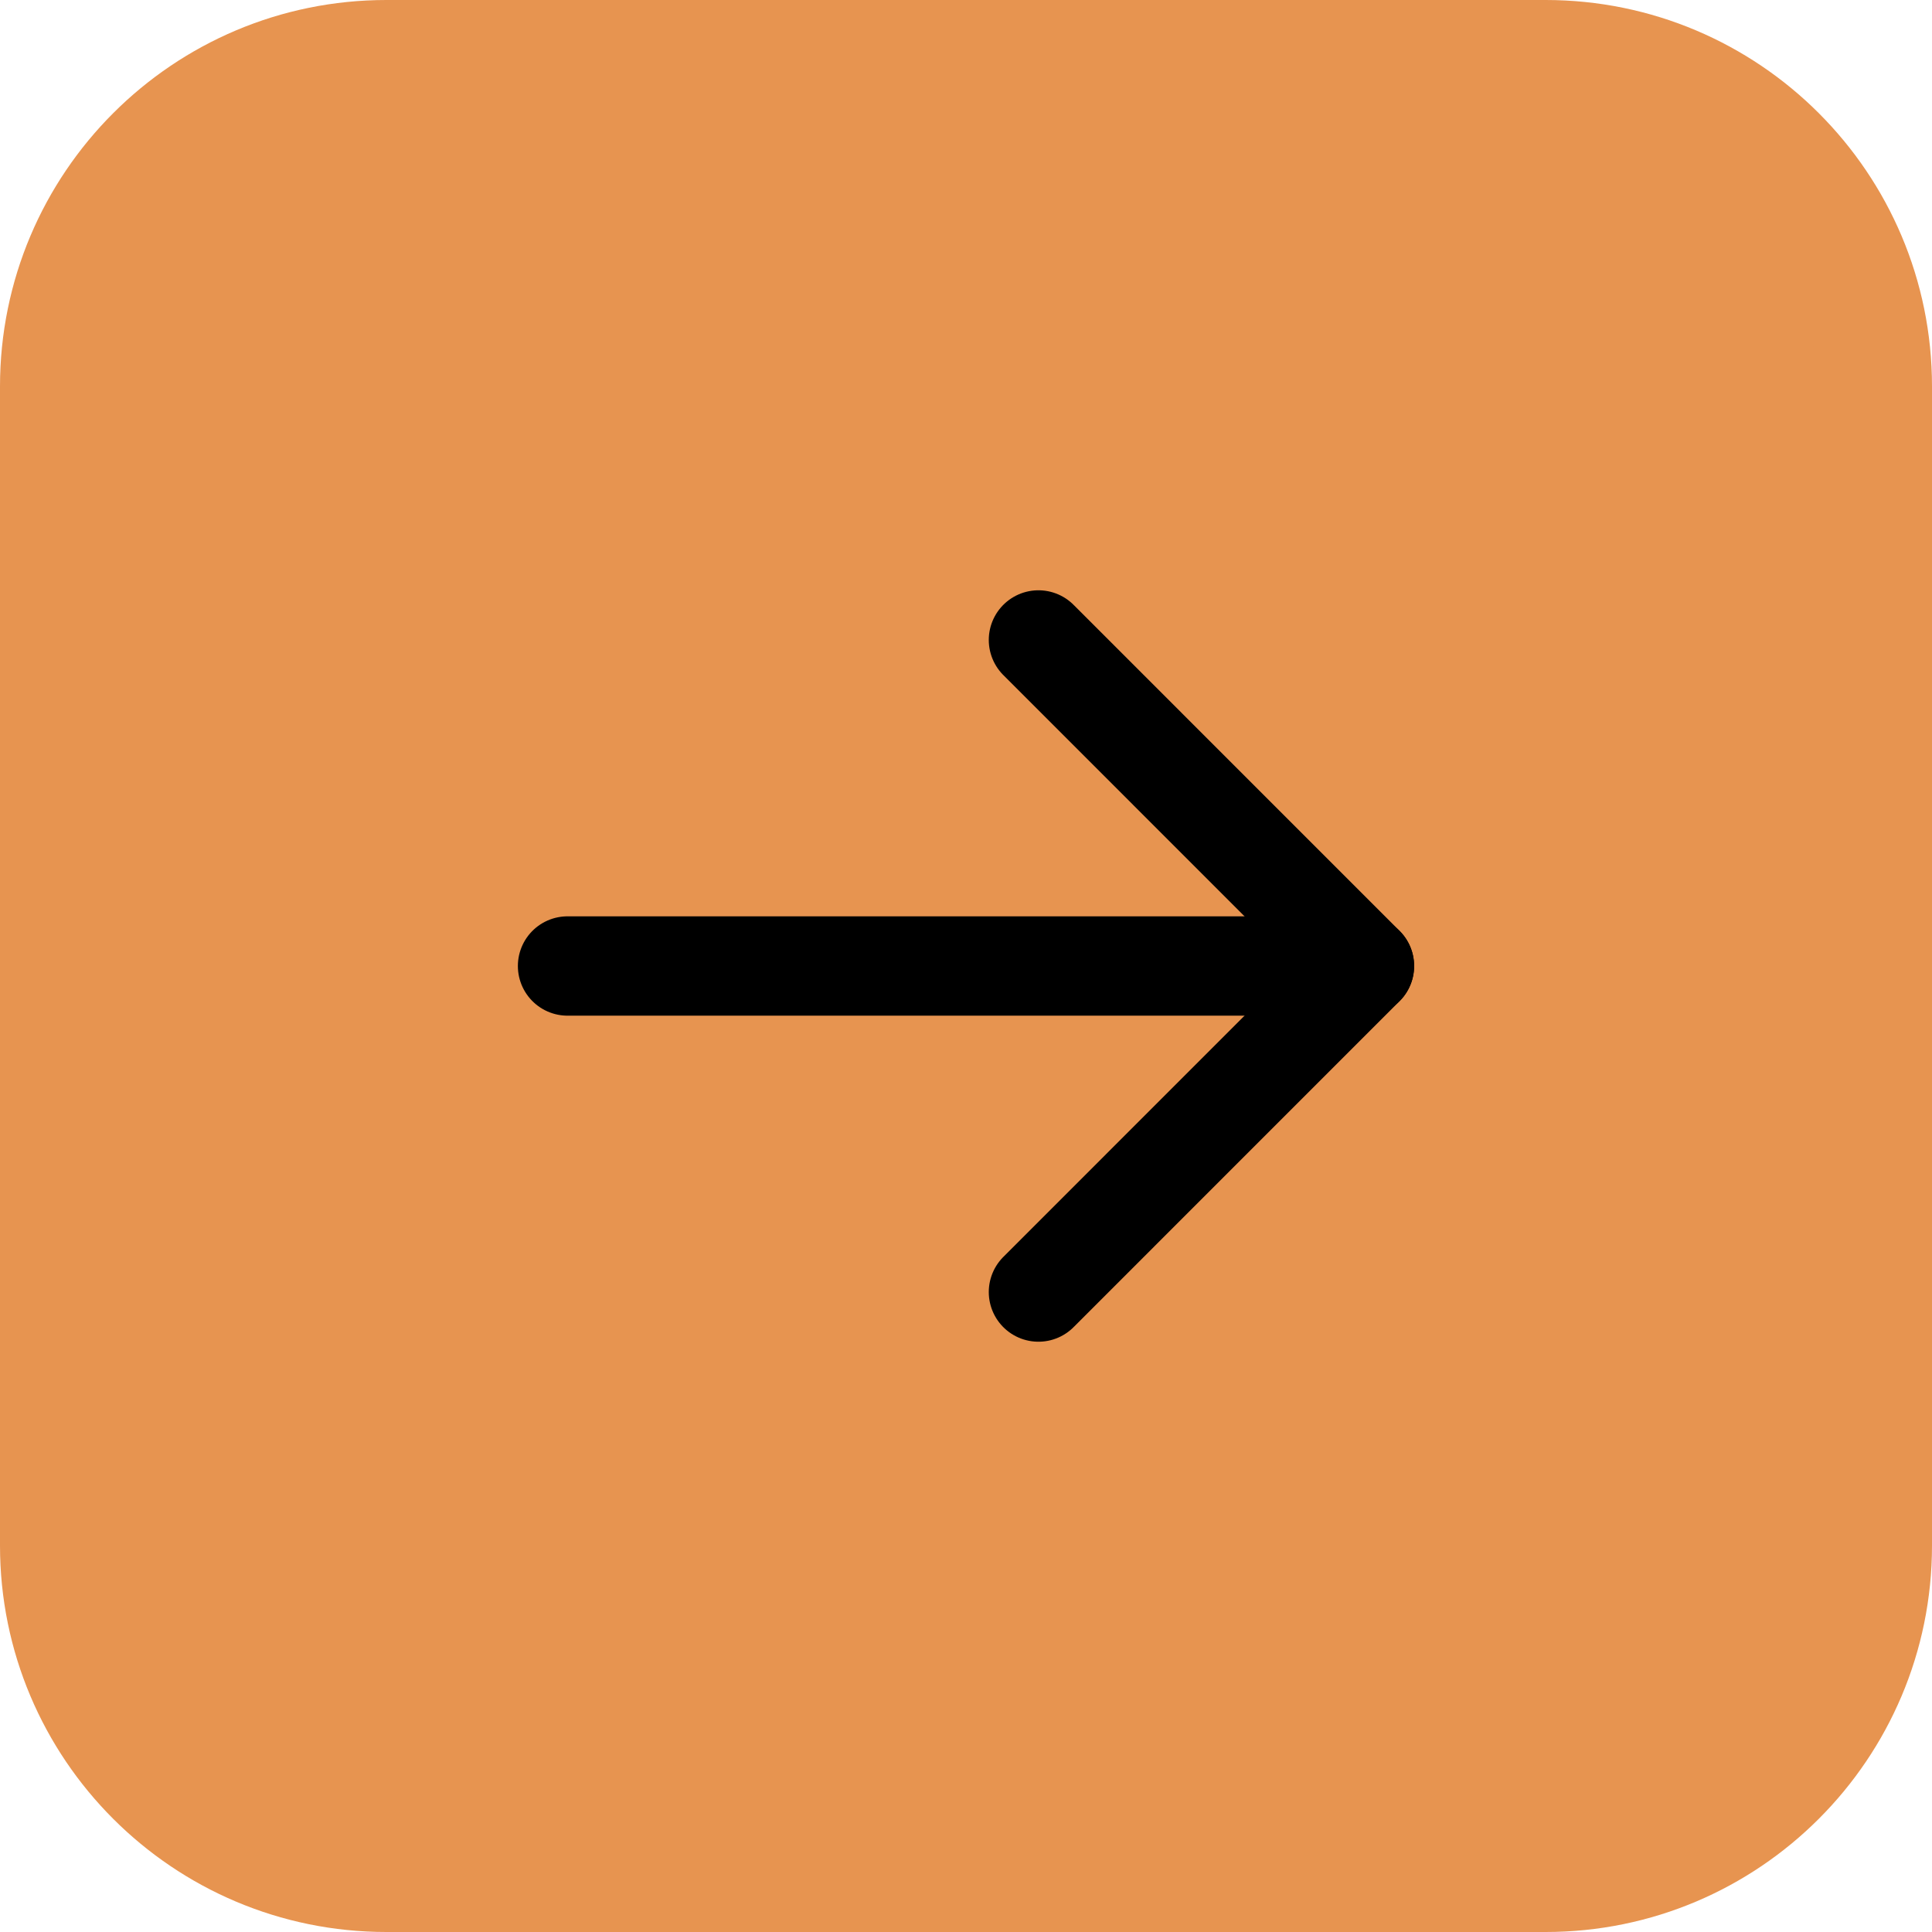<svg width="50" height="50" viewBox="0 0 50 50" fill="none" xmlns="http://www.w3.org/2000/svg">
<path d="M10 1.5H40C44.694 1.5 48.5 5.306 48.5 10V40C48.5 44.694 44.694 48.5 40 48.5H10C5.306 48.5 1.5 44.694 1.5 40V10C1.5 5.306 5.306 1.5 10 1.5Z" fill="#E79450"/>
<path d="M10 1.5H40C44.694 1.5 48.5 5.306 48.5 10V40C48.5 44.694 44.694 48.5 40 48.5H10C5.306 48.5 1.5 44.694 1.5 40V10C1.5 5.306 5.306 1.5 10 1.5Z" stroke="#E79450" stroke-width="3"/>
<g clip-path="url(#clip0_8728_12095)">
<path d="M14.688 25H35.312" stroke="black" stroke-width="2.571" stroke-linecap="round" stroke-linejoin="round"/>
<path d="M26.875 16.562L35.312 25L26.875 33.438" stroke="black" stroke-width="2.571" stroke-linecap="round" stroke-linejoin="round"/>
</g>
<defs>
<clipPath id="clip0_8728_12095">
<rect width="30" height="30" fill="white" transform="translate(10 10)"/>
</clipPath>
</defs>
</svg>
